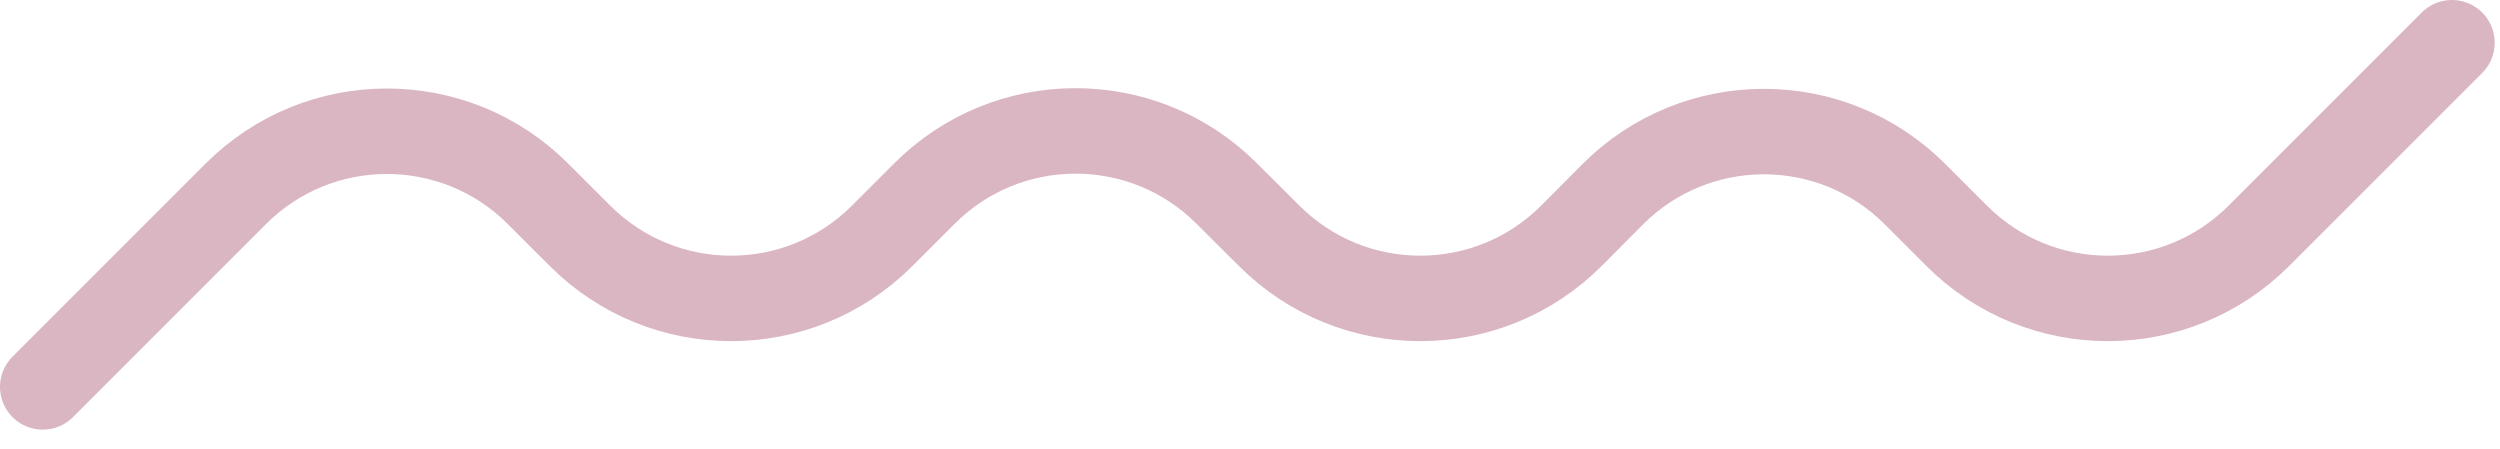 <svg width="117" height="21" viewBox="0 0 117 21" fill="none" xmlns="http://www.w3.org/2000/svg">
<path d="M2 18.107L11.036 9.071C14.942 5.166 21.273 5.166 25.178 9.071L27.144 11.036C31.049 14.942 37.381 14.942 41.286 11.036L43.267 9.056C47.166 5.156 53.486 5.15 57.393 9.04L59.413 11.052C63.327 14.948 69.659 14.935 73.556 11.021L75.466 9.102C79.369 5.182 85.712 5.175 89.624 9.087L91.573 11.036C95.478 14.942 101.81 14.942 105.715 11.036L114.752 2" stroke="#DAB6C2" stroke-width="4" stroke-linecap="round" stroke-linejoin="round"/>
</svg>
